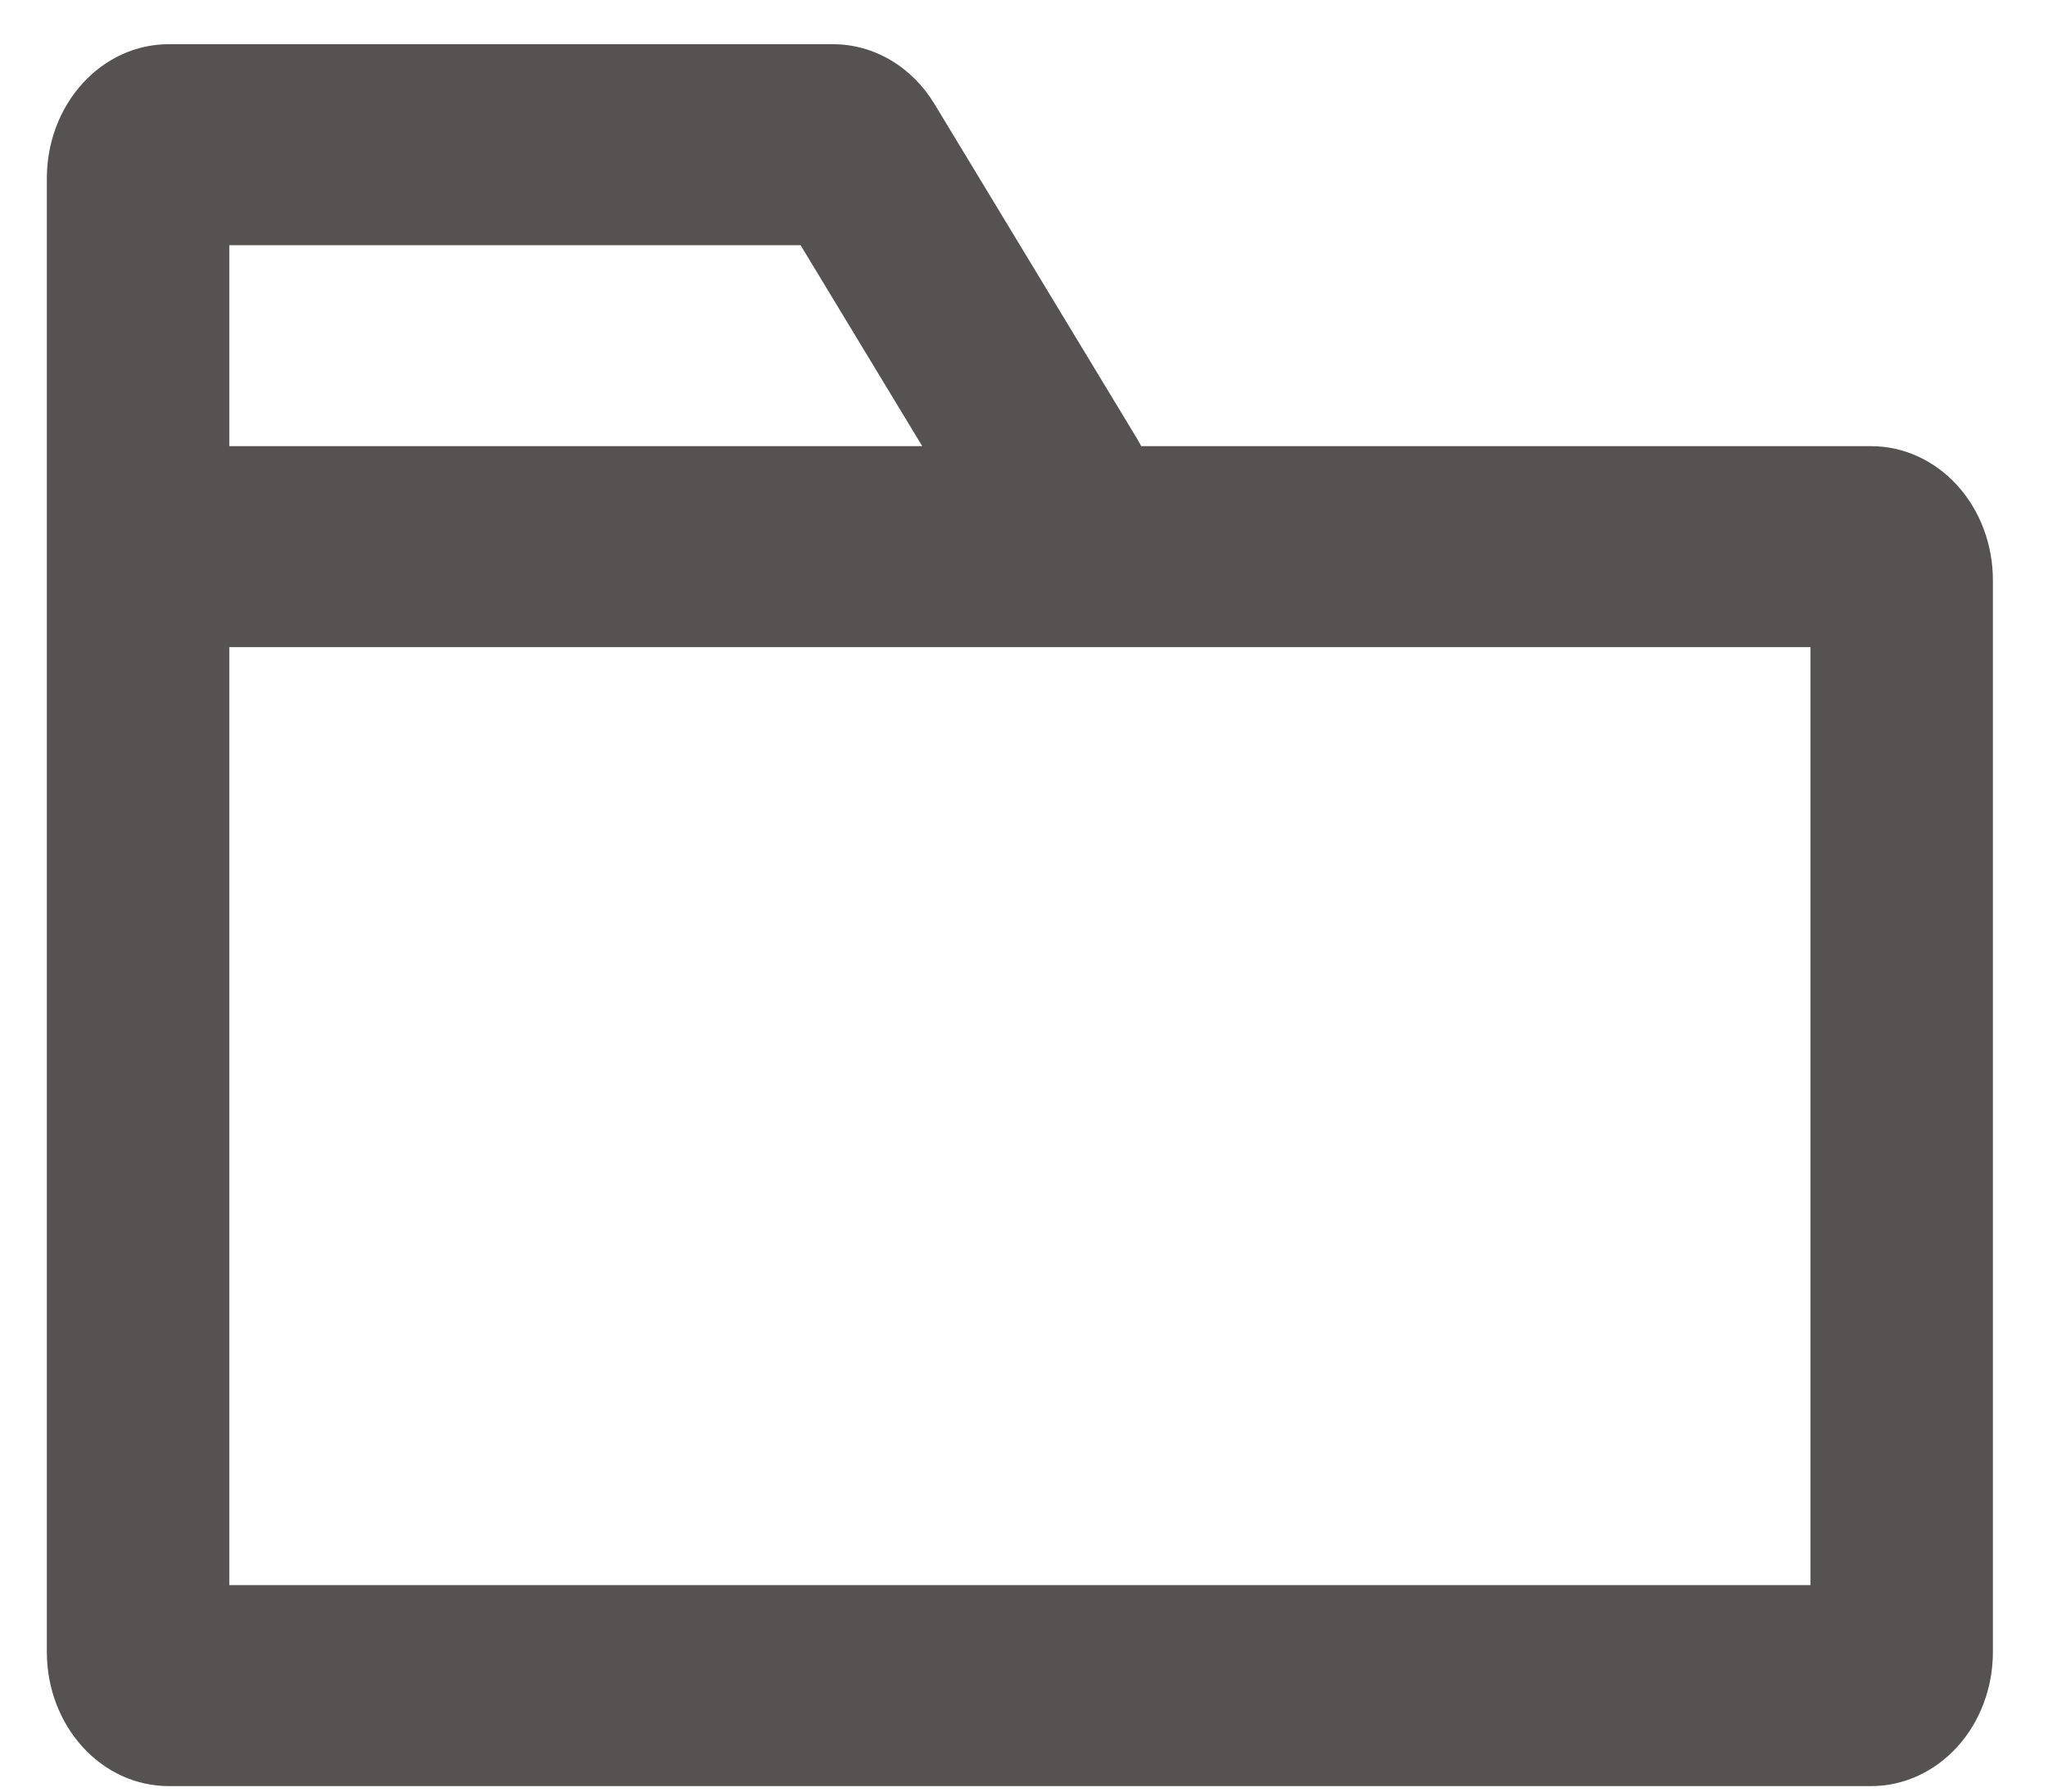 <svg width="32" height="28" viewBox="0 0 32 28" fill="none" xmlns="http://www.w3.org/2000/svg">
<g clip-path="url(#clip0_2034_611)">
<path fill-rule="evenodd" clip-rule="evenodd" d="M3.583 6.973V3.832H12.509L14.41 6.973H3.583ZM0.732 6.973V2.785C0.732 2.23 0.932 1.697 1.289 1.305C1.645 0.912 2.128 0.691 2.633 0.691H13.018C13.331 0.691 13.639 0.776 13.915 0.939C14.191 1.101 14.426 1.337 14.6 1.623L17.768 6.858L17.832 6.973H29.239C29.743 6.973 30.226 7.194 30.583 7.587C30.939 7.979 31.139 8.512 31.139 9.067V25.82C31.139 26.375 30.939 26.908 30.583 27.3C30.226 27.693 29.743 27.914 29.239 27.914H2.633C2.128 27.914 1.645 27.693 1.289 27.3C0.932 26.908 0.732 26.375 0.732 25.82V6.973ZM3.583 10.114V24.773H28.289V10.114H3.583Z" fill="#565252"/>
</g>
<defs>
<clipPath id="clip0_2034_611">
<rect width="32" height="28" fill="white"/>
</clipPath>
</defs>
</svg>

